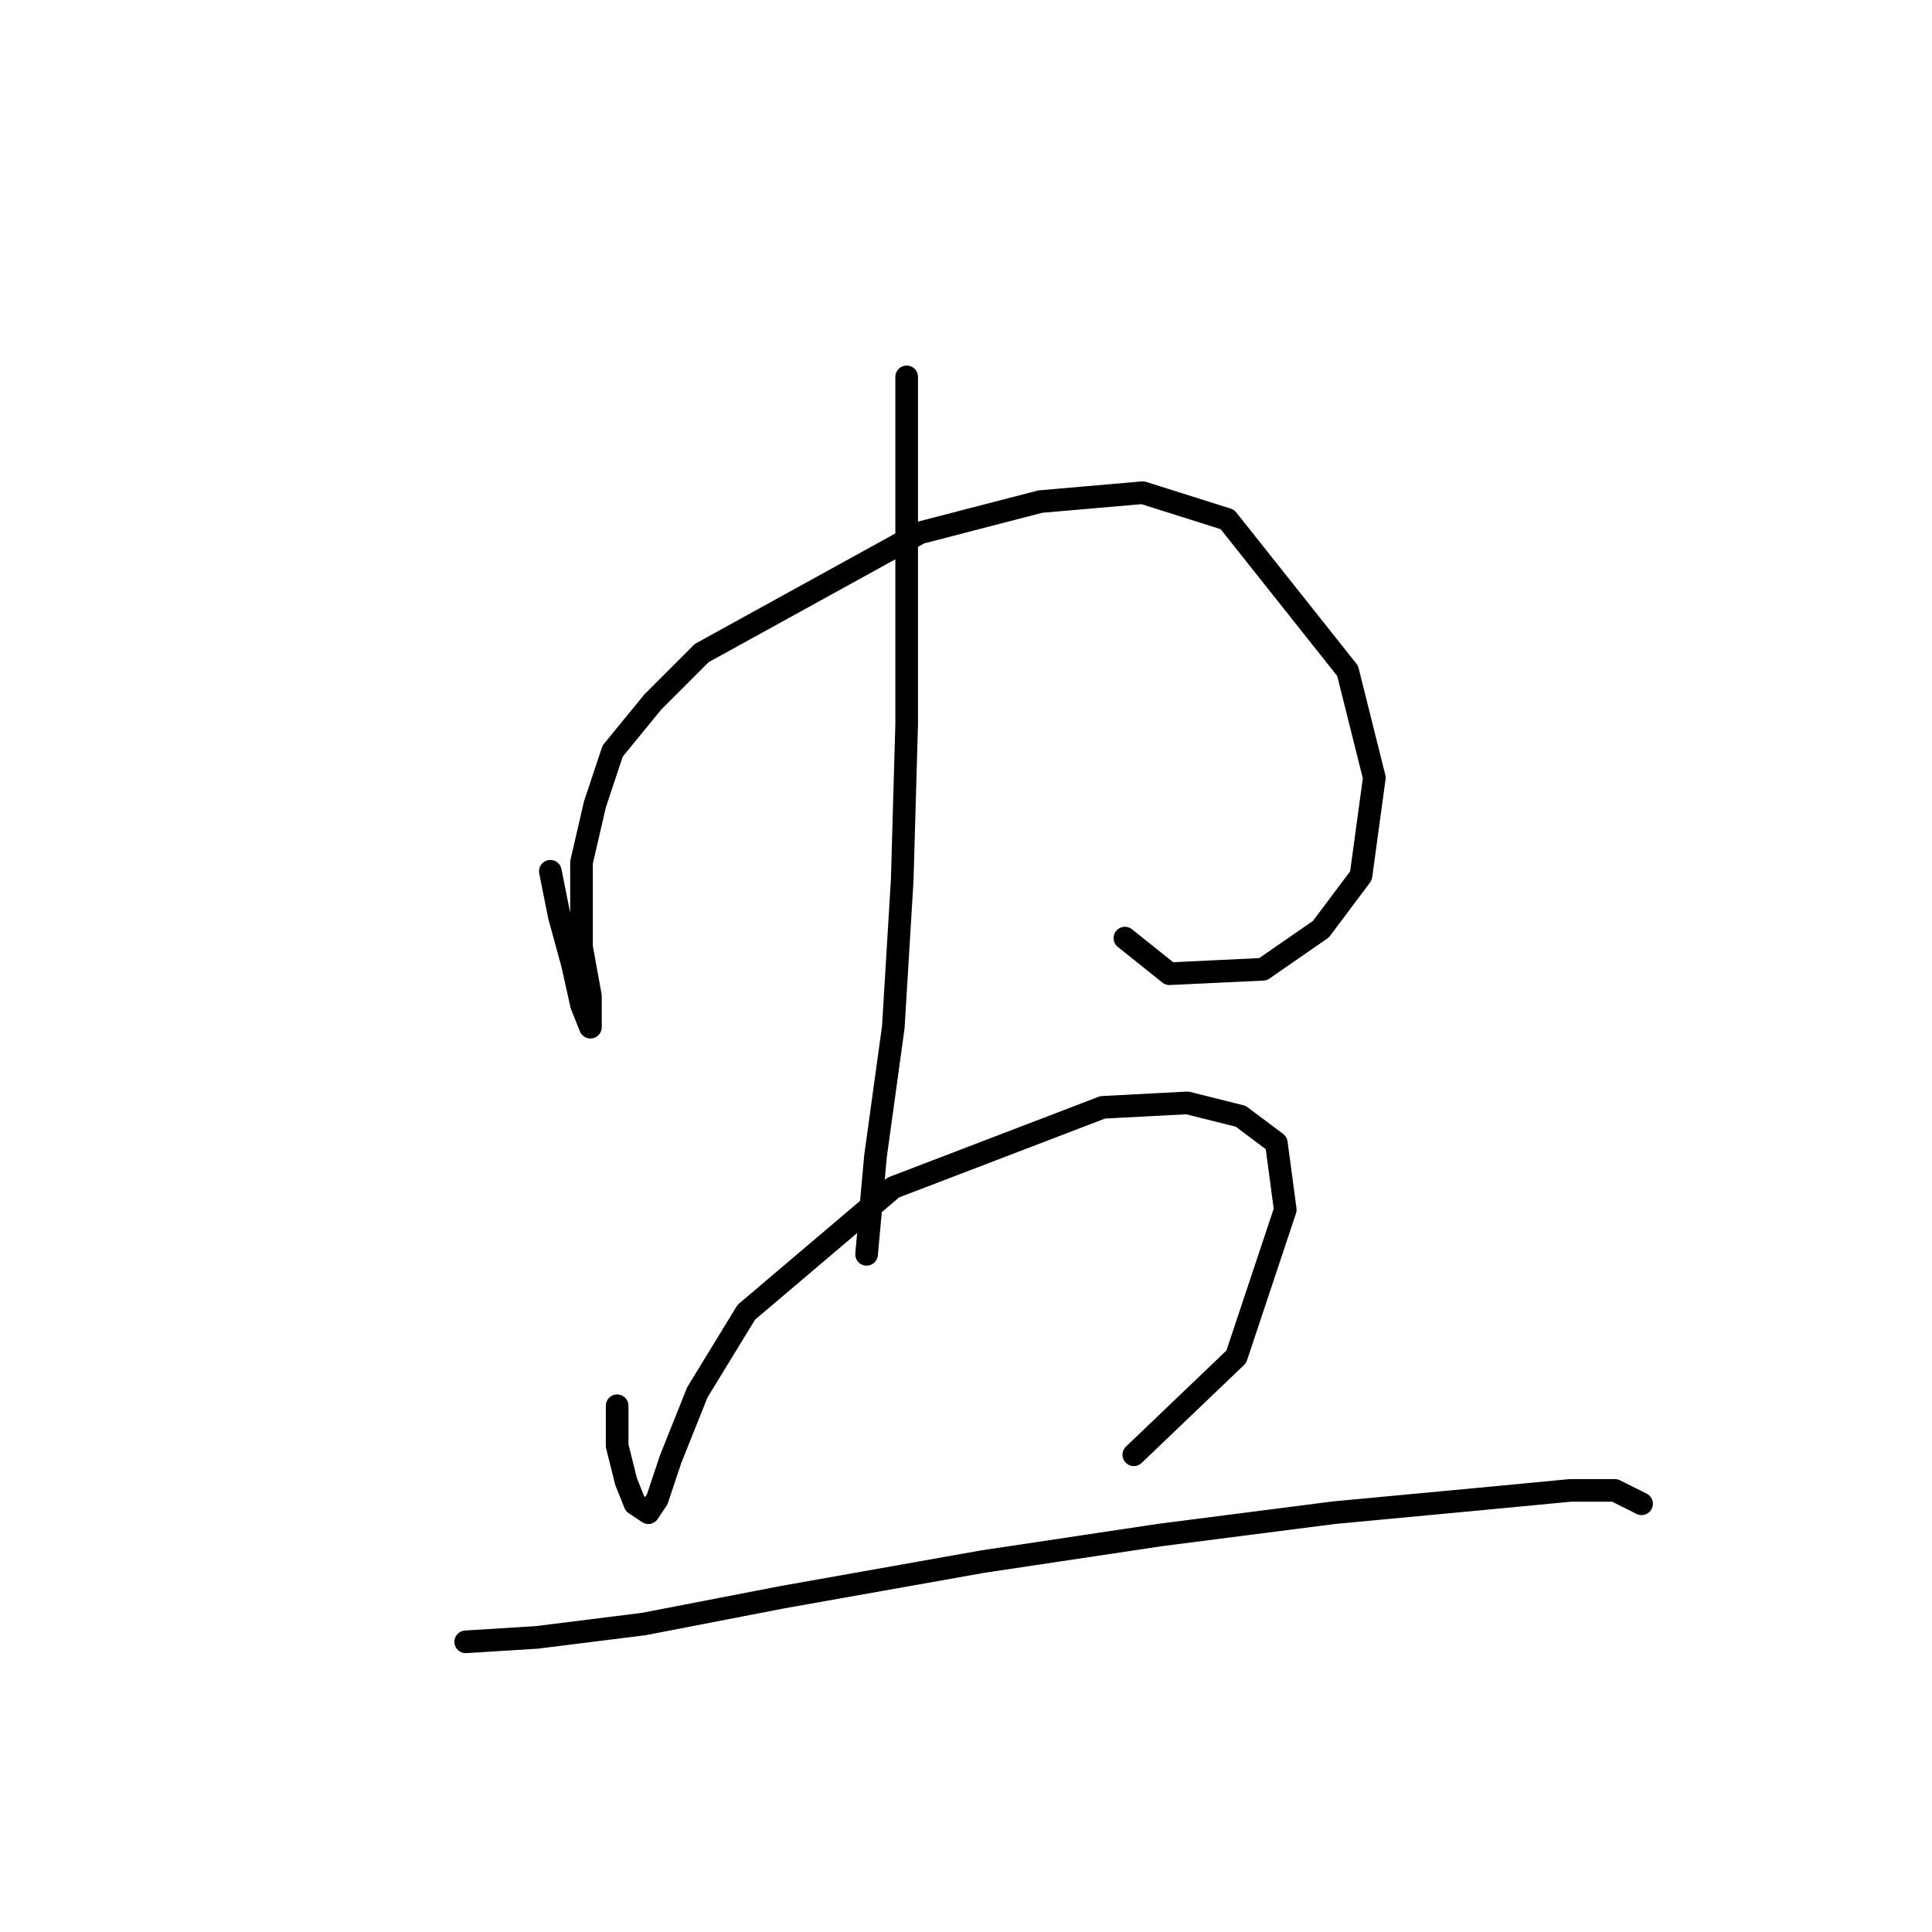 <?xml version="1.0" standalone="no"?>
    <svg width="256" height="256" xmlns="http://www.w3.org/2000/svg" version="1.1">
    <polyline stroke="black" stroke-width="3" stroke-linecap="round" fill="transparent" stroke-linejoin="round" points="72.923 115.449 74.103 121.351 75.874 127.843 77.054 133.155 78.234 136.106 78.234 131.974 77.054 125.482 77.054 114.269 78.825 106.597 81.185 99.514 86.497 93.022 92.989 86.53 121.908 70.595 137.843 66.464 151.417 65.284 162.631 68.825 178.566 88.891 182.107 103.055 180.336 116.039 175.025 123.122 167.352 128.433 154.958 129.024 149.057 124.302 149.057 124.302 " />
        <polyline stroke="black" stroke-width="3" stroke-linecap="round" fill="transparent" stroke-linejoin="round" points="120.138 49.939 120.138 95.973 119.547 116.63 118.367 136.106 116.006 153.221 114.826 166.205 114.826 166.205 " />
        <polyline stroke="black" stroke-width="3" stroke-linecap="round" fill="transparent" stroke-linejoin="round" points="81.776 186.271 81.776 191.583 82.956 196.305 84.136 199.256 85.907 200.436 87.087 198.665 88.858 193.354 92.399 184.501 98.891 173.878 118.367 157.352 146.106 146.729 157.319 146.139 164.401 147.909 169.123 151.451 170.303 160.303 163.811 179.779 150.237 192.763 150.237 192.763 " />
        <polyline stroke="black" stroke-width="3" stroke-linecap="round" fill="transparent" stroke-linejoin="round" points="61.709 217.551 71.152 216.961 85.317 215.19 103.612 211.649 130.171 206.928 153.778 203.387 176.795 200.436 195.681 198.665 208.075 197.485 213.977 197.485 217.518 199.256 217.518 199.256 " />
        </svg>